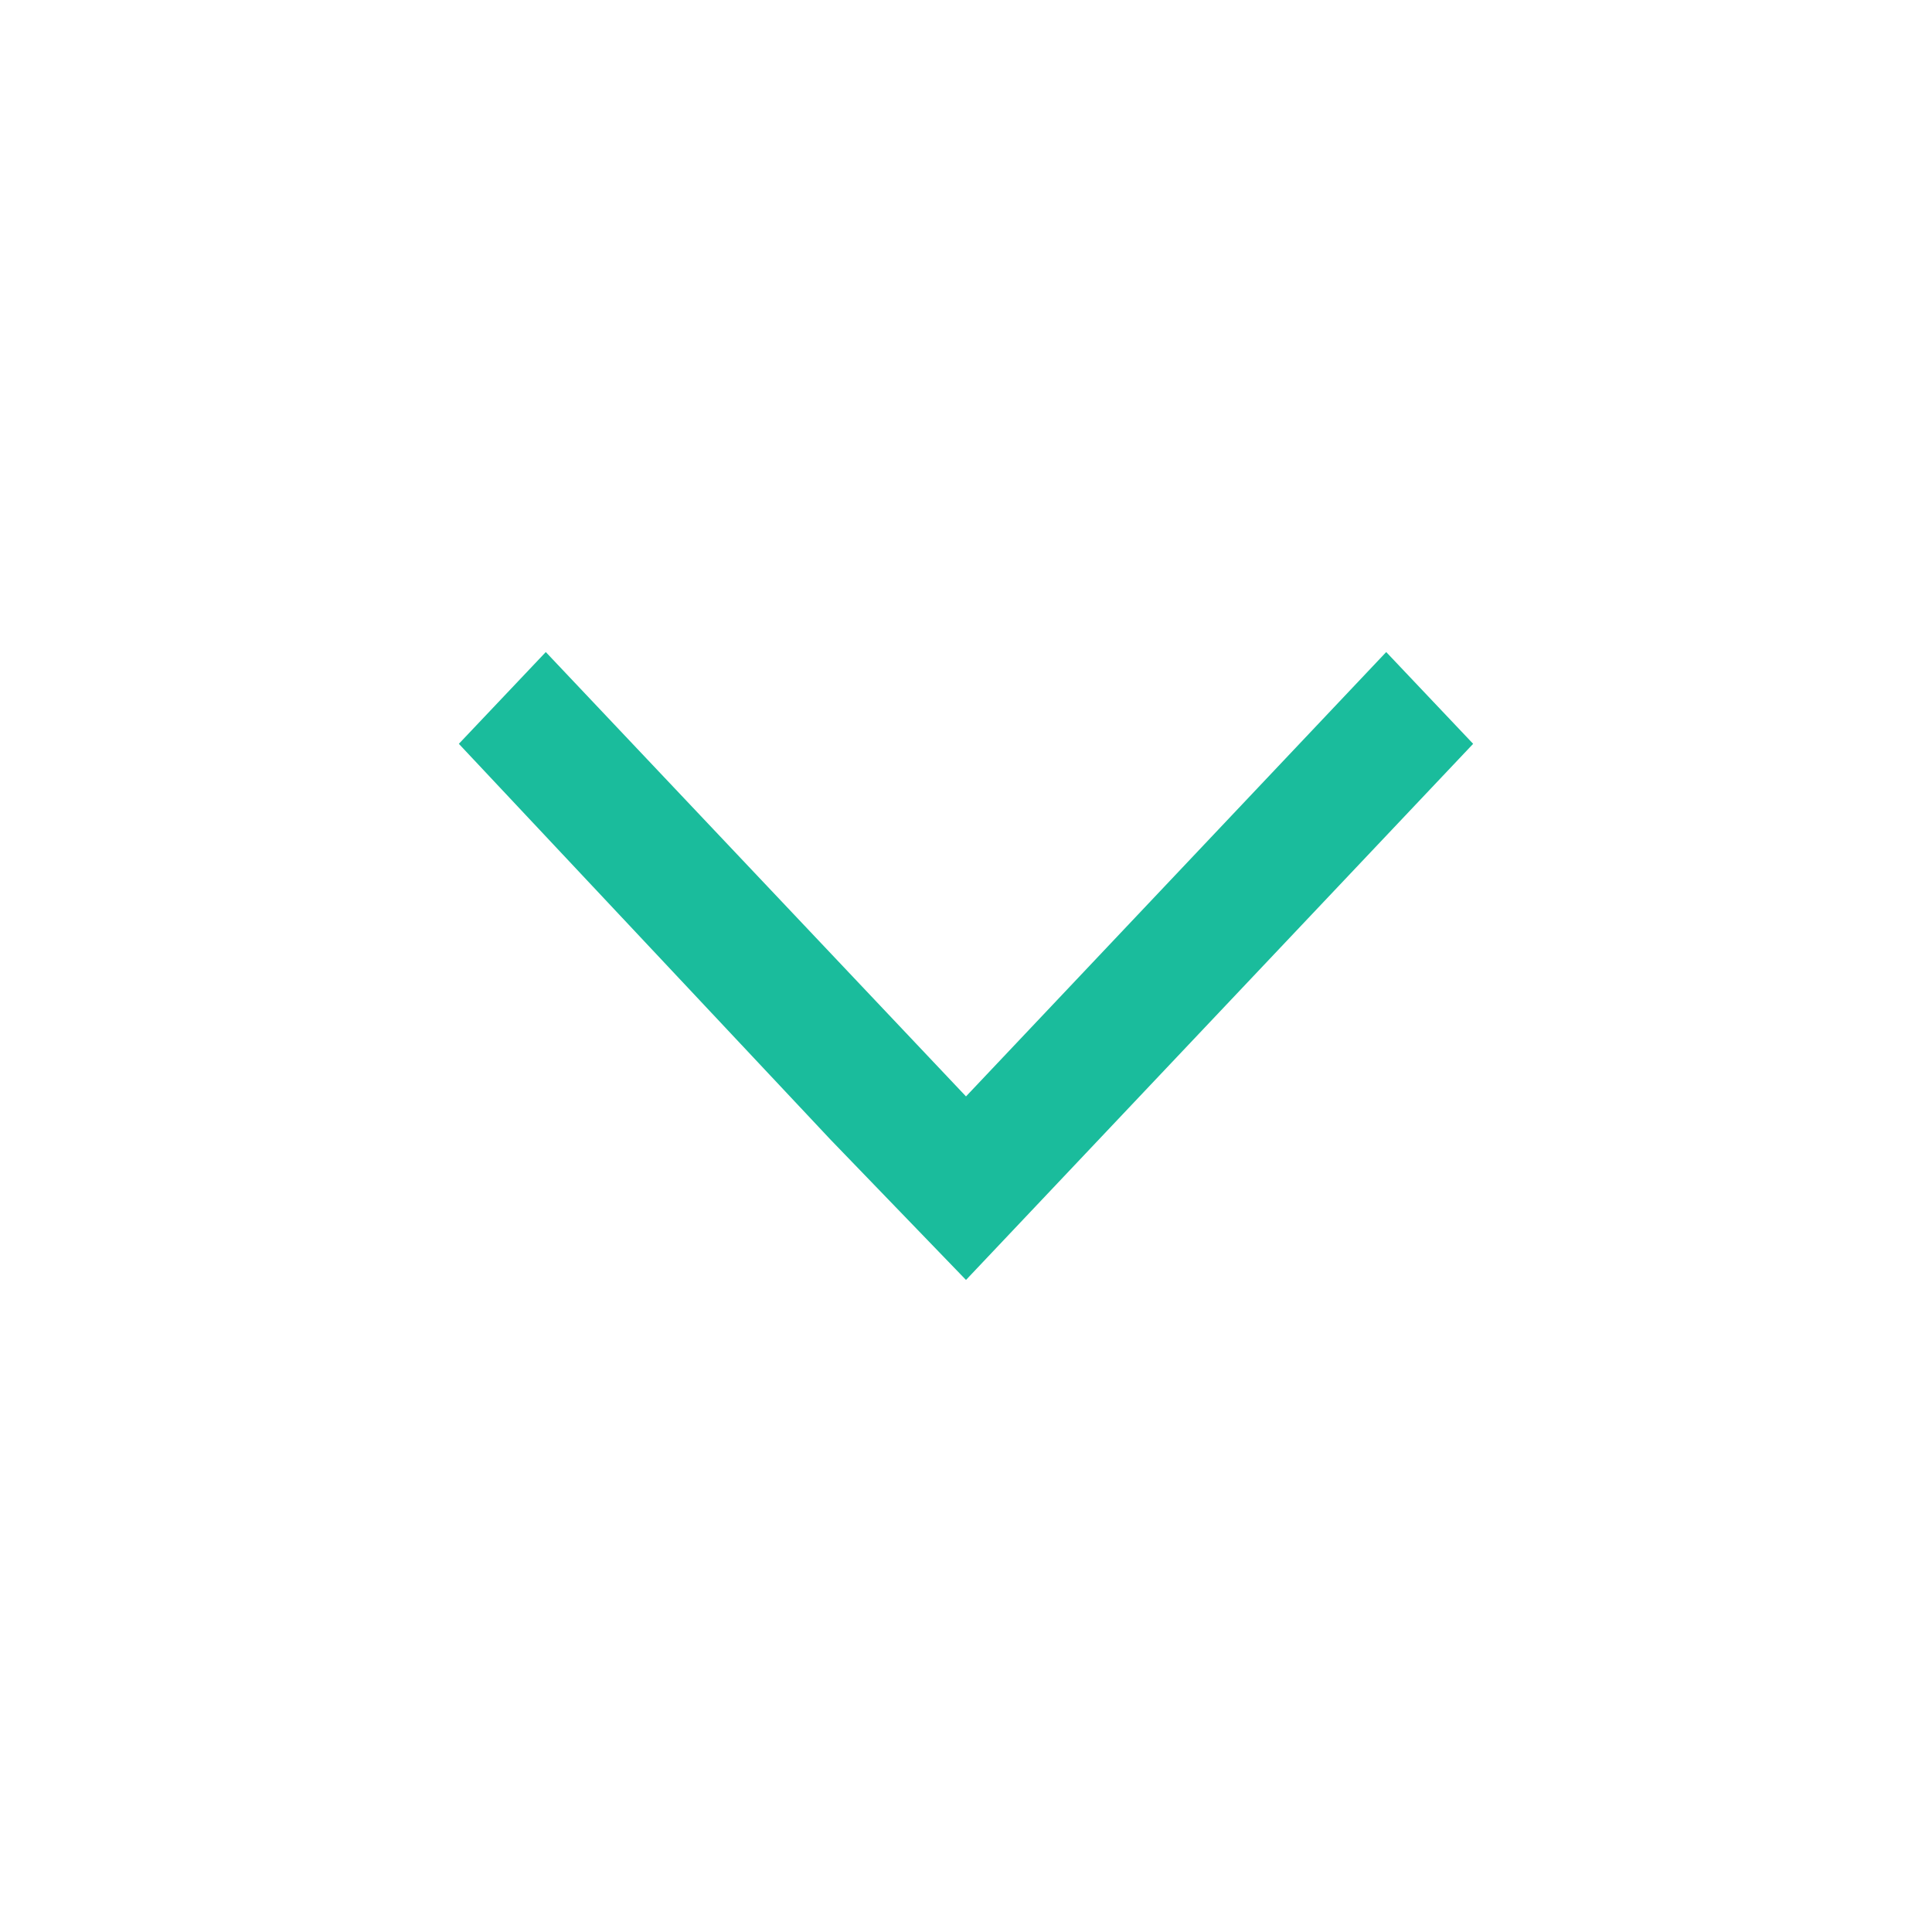 <svg xmlns="http://www.w3.org/2000/svg" xmlns:xlink="http://www.w3.org/1999/xlink" x="0" y="0" enable-background="new 0 0 40 40" version="1.1" viewBox="0 0 40 40" xml:space="preserve"><g id="Controls"><g id="Chevron_Light_Down_2_"><g id="Chevron_Light_Down"><g><polygon fill="#1ABC9C" fill-rule="evenodd" points="28.7 13.5 20 22.7 11.3 13.5 9.5 15.4 17.2 23.6 17.2 23.6 20 26.5 30.5 15.4" clip-rule="evenodd"/></g></g></g></g></svg>